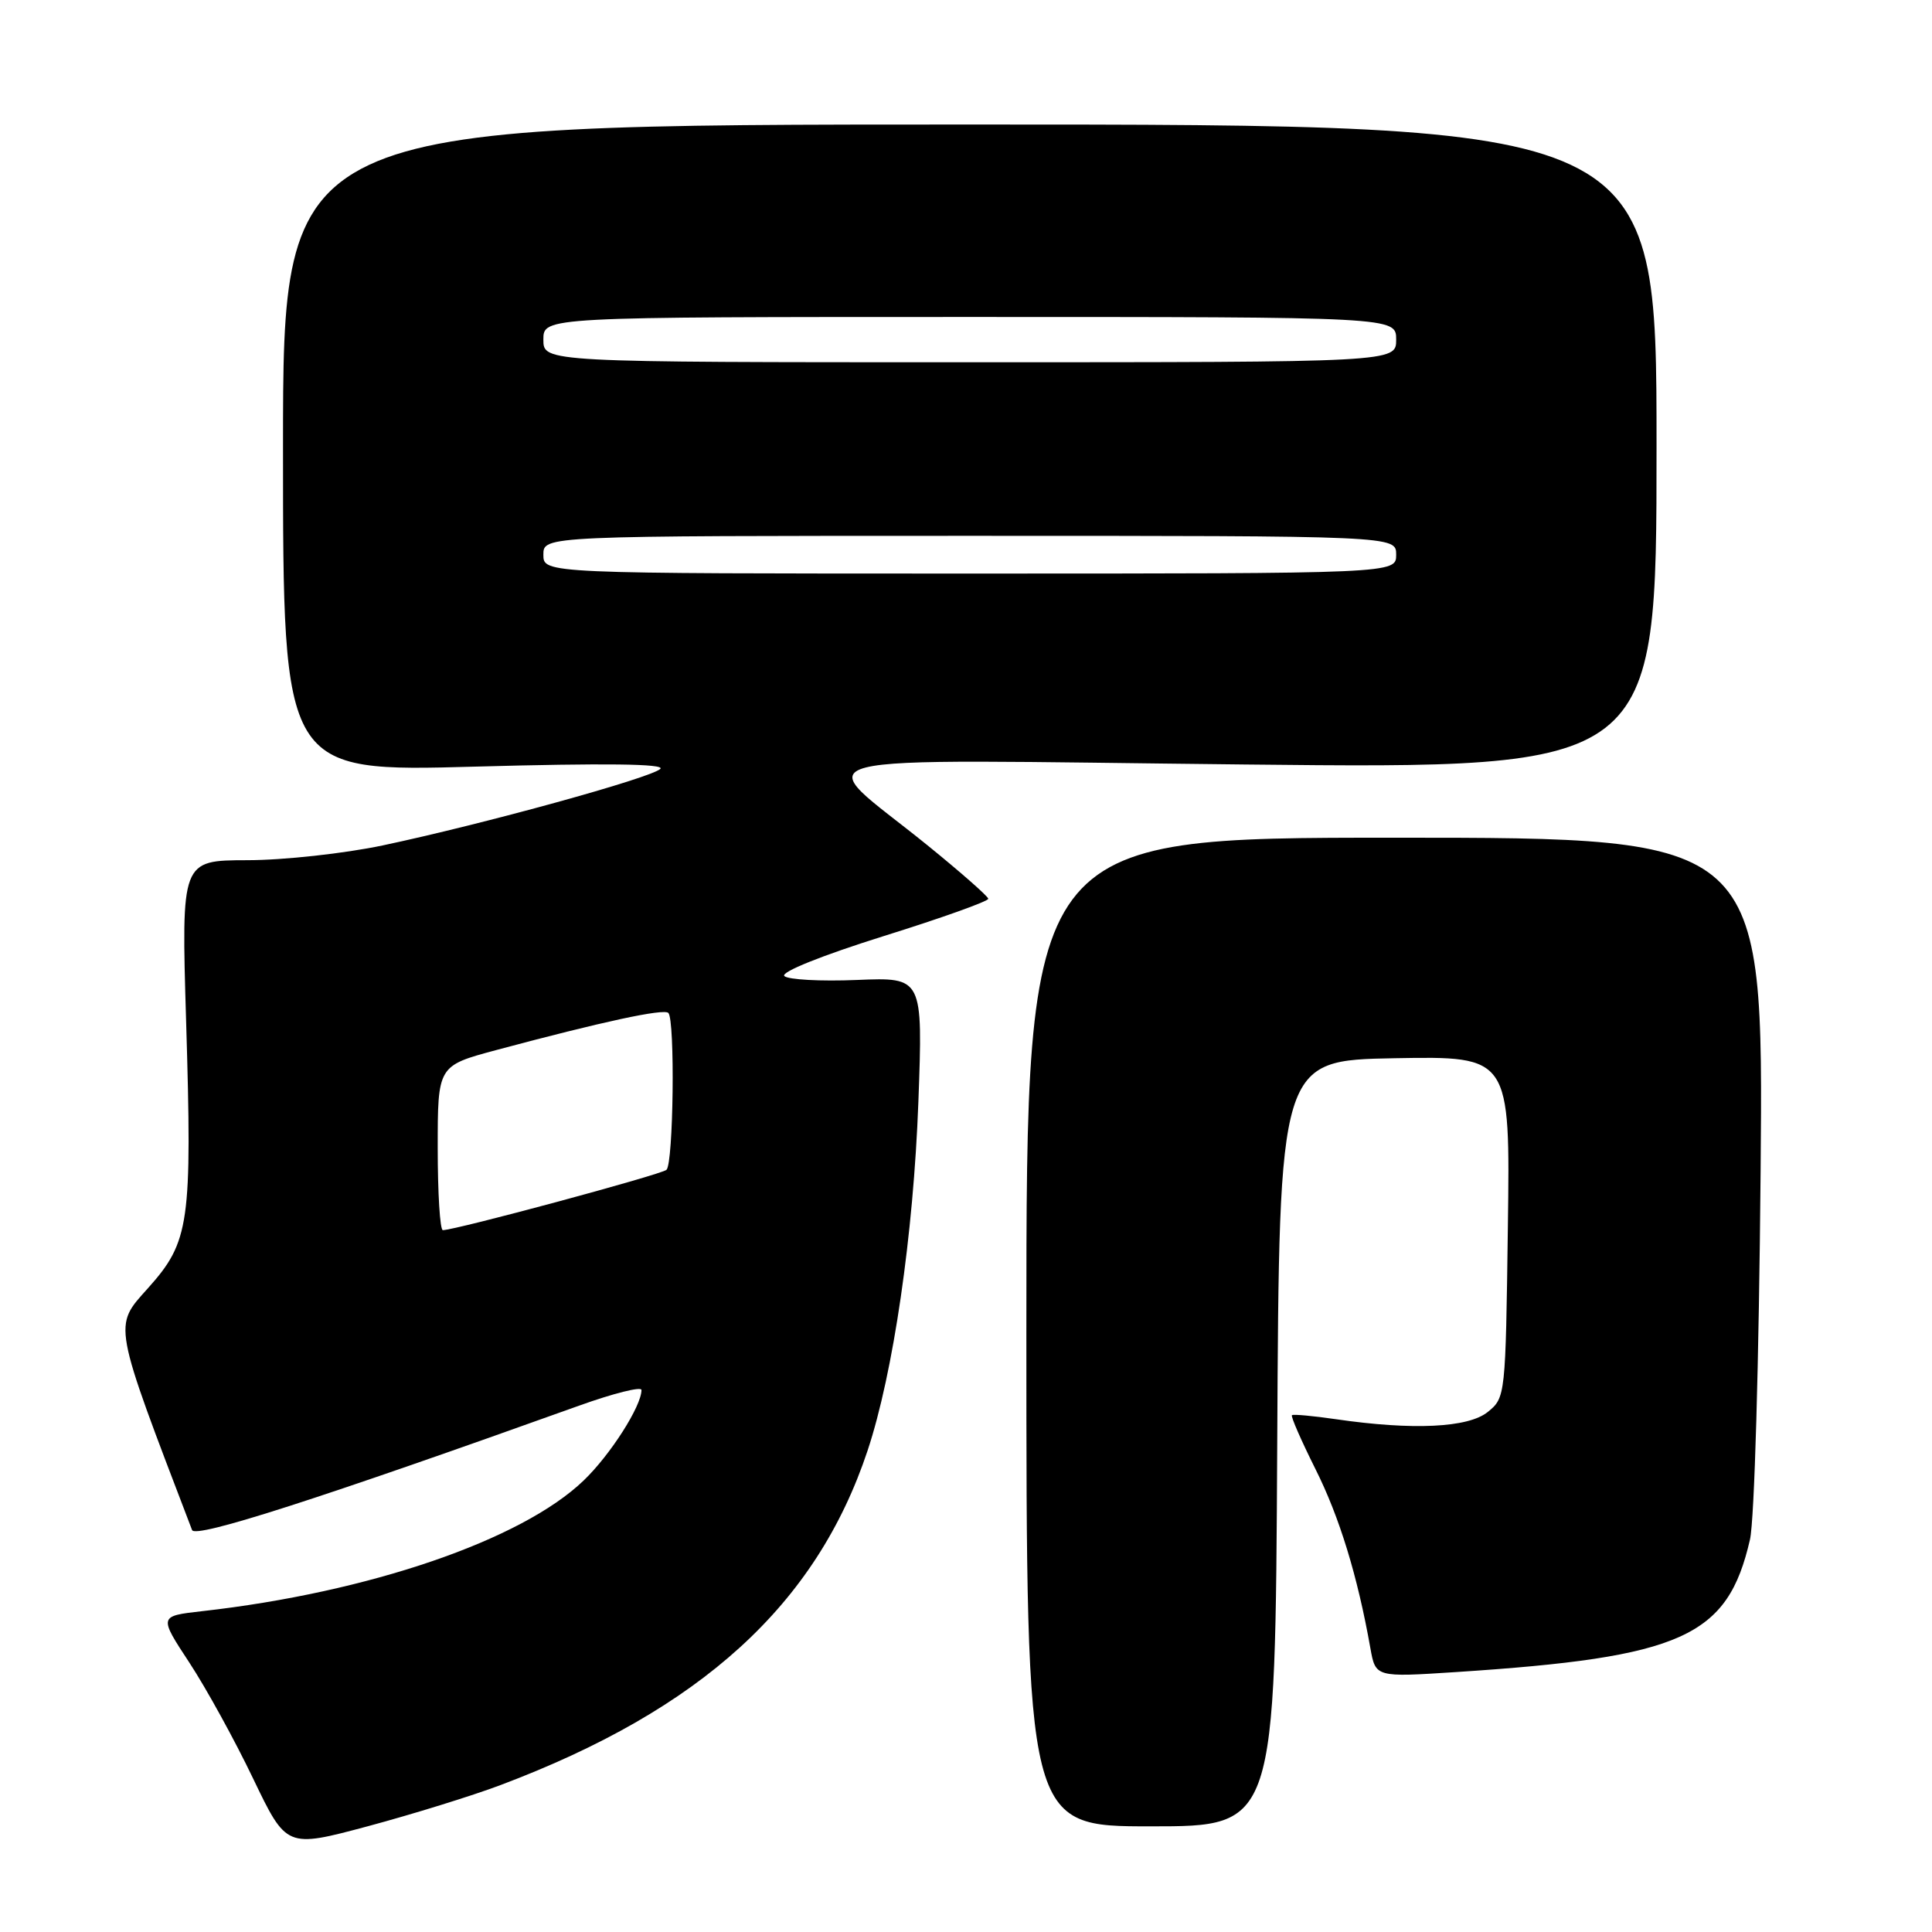 <?xml version="1.0" encoding="UTF-8" standalone="no"?>
<!DOCTYPE svg PUBLIC "-//W3C//DTD SVG 1.1//EN" "http://www.w3.org/Graphics/SVG/1.1/DTD/svg11.dtd" >
<svg xmlns="http://www.w3.org/2000/svg" xmlns:xlink="http://www.w3.org/1999/xlink" version="1.1" viewBox="0 0 256 256">
 <g >
 <path fill="currentColor"
d=" M 66.30 236.54 C 92.91 226.52 108.17 212.62 114.96 192.21 C 118.37 181.95 121.04 163.61 121.69 146.00 C 122.29 129.49 122.29 129.49 113.55 129.85 C 108.75 130.05 104.41 129.81 103.93 129.33 C 103.41 128.81 108.90 126.61 117.02 124.06 C 124.71 121.66 130.98 119.42 130.95 119.09 C 130.93 118.77 127.30 115.58 122.90 112.01 C 107.39 99.43 102.60 100.65 165.00 101.30 C 219.50 101.87 219.50 101.87 219.50 59.18 C 219.50 16.50 219.50 16.50 128.50 16.50 C 37.50 16.50 37.50 16.50 37.50 59.39 C 37.50 102.29 37.50 102.29 63.00 101.58 C 80.11 101.11 88.17 101.20 87.50 101.88 C 86.33 103.06 63.97 109.22 50.72 112.02 C 45.65 113.09 37.57 113.98 32.76 113.98 C 24.02 114.00 24.02 114.00 24.66 135.25 C 25.47 162.15 25.13 164.52 19.60 170.70 C 15.00 175.83 14.86 175.04 25.45 202.74 C 25.89 203.88 42.28 198.61 76.75 186.25 C 81.29 184.62 85.00 183.69 85.00 184.18 C 85.00 186.32 80.87 192.79 77.33 196.18 C 69.11 204.08 48.86 211.01 26.77 213.49 C 21.04 214.14 21.04 214.14 25.10 220.32 C 27.33 223.72 31.13 230.63 33.55 235.69 C 37.96 244.87 37.96 244.87 48.73 241.99 C 54.65 240.40 62.56 237.95 66.30 236.54 Z  M 169.24 191.25 C 169.50 140.50 169.50 140.50 184.80 140.22 C 200.11 139.95 200.11 139.95 199.80 162.56 C 199.50 184.96 199.48 185.20 197.14 187.09 C 194.55 189.19 187.20 189.54 177.00 188.05 C 173.97 187.61 171.36 187.37 171.19 187.52 C 171.01 187.67 172.42 190.88 174.30 194.65 C 177.48 200.99 179.88 208.80 181.58 218.38 C 182.27 222.25 182.27 222.25 192.89 221.56 C 222.95 219.60 228.92 216.91 231.88 204.00 C 232.47 201.43 233.07 180.56 233.29 155.25 C 233.67 111.00 233.67 111.00 184.83 111.00 C 136.00 111.00 136.00 111.00 136.00 176.50 C 136.00 242.00 136.00 242.00 152.49 242.00 C 168.98 242.00 168.98 242.00 169.24 191.25 Z  M 58.00 152.11 C 58.00 141.22 58.00 141.22 65.75 139.14 C 79.86 135.36 87.95 133.62 88.56 134.22 C 89.46 135.13 89.24 154.18 88.31 155.01 C 87.59 155.65 60.34 163.00 58.68 163.00 C 58.30 163.00 58.00 158.10 58.00 152.11 Z  M 72.00 73.50 C 72.00 71.00 72.00 71.00 128.50 71.00 C 185.00 71.00 185.00 71.00 185.00 73.50 C 185.00 76.00 185.00 76.00 128.50 76.00 C 72.00 76.00 72.00 76.00 72.00 73.50 Z  M 72.00 45.00 C 72.00 42.00 72.00 42.00 128.50 42.00 C 185.00 42.00 185.00 42.00 185.00 45.00 C 185.00 48.00 185.00 48.00 128.50 48.00 C 72.00 48.00 72.00 48.00 72.00 45.00 Z "/>
</g>
</svg>